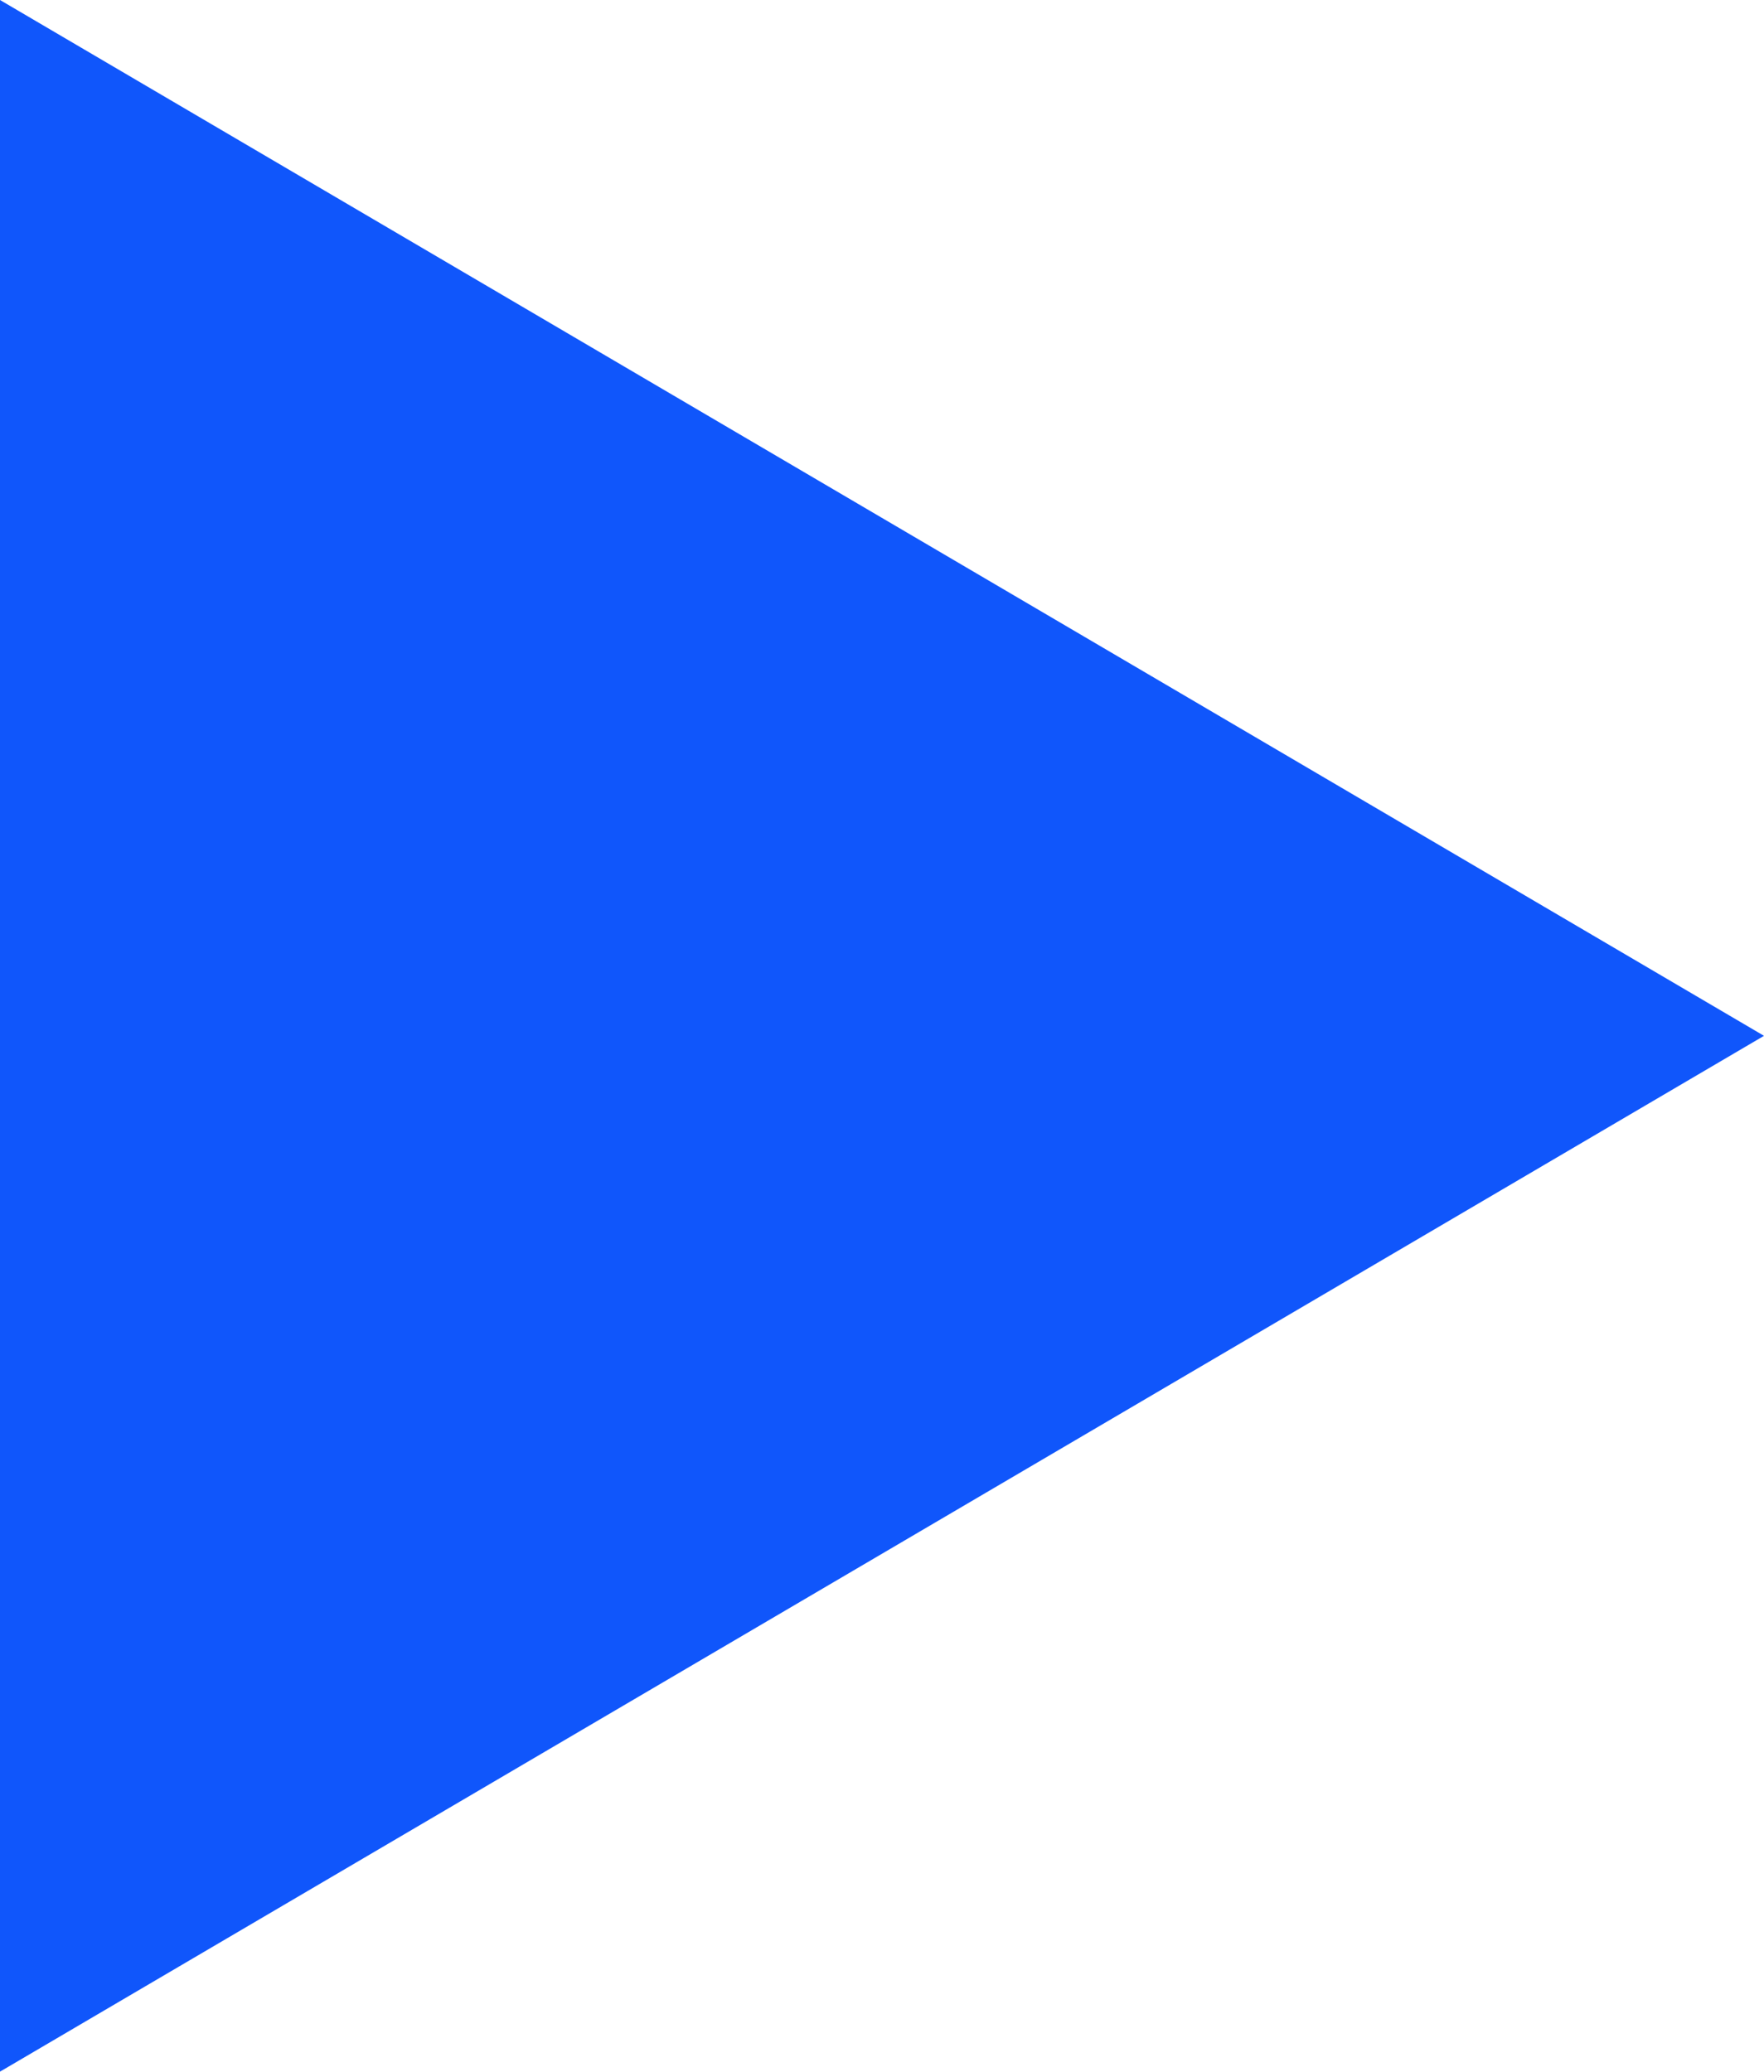 <?xml version="1.0" encoding="utf-8"?>
<!-- Generator: Adobe Illustrator 27.0.1, SVG Export Plug-In . SVG Version: 6.00 Build 0)  -->
<svg version="1.1" id="Layer_1" xmlns="http://www.w3.org/2000/svg" xmlns:xlink="http://www.w3.org/1999/xlink" x="0px" y="0px"
	 viewBox="0 0 31.5 37" style="enable-background:new 0 0 31.5 37;" xml:space="preserve">
<style type="text/css">
	.st0{fill:#1056FB;}
</style>
<polygon class="st0" points="31.5,18.5 0,0 0,37 "/>
</svg>
